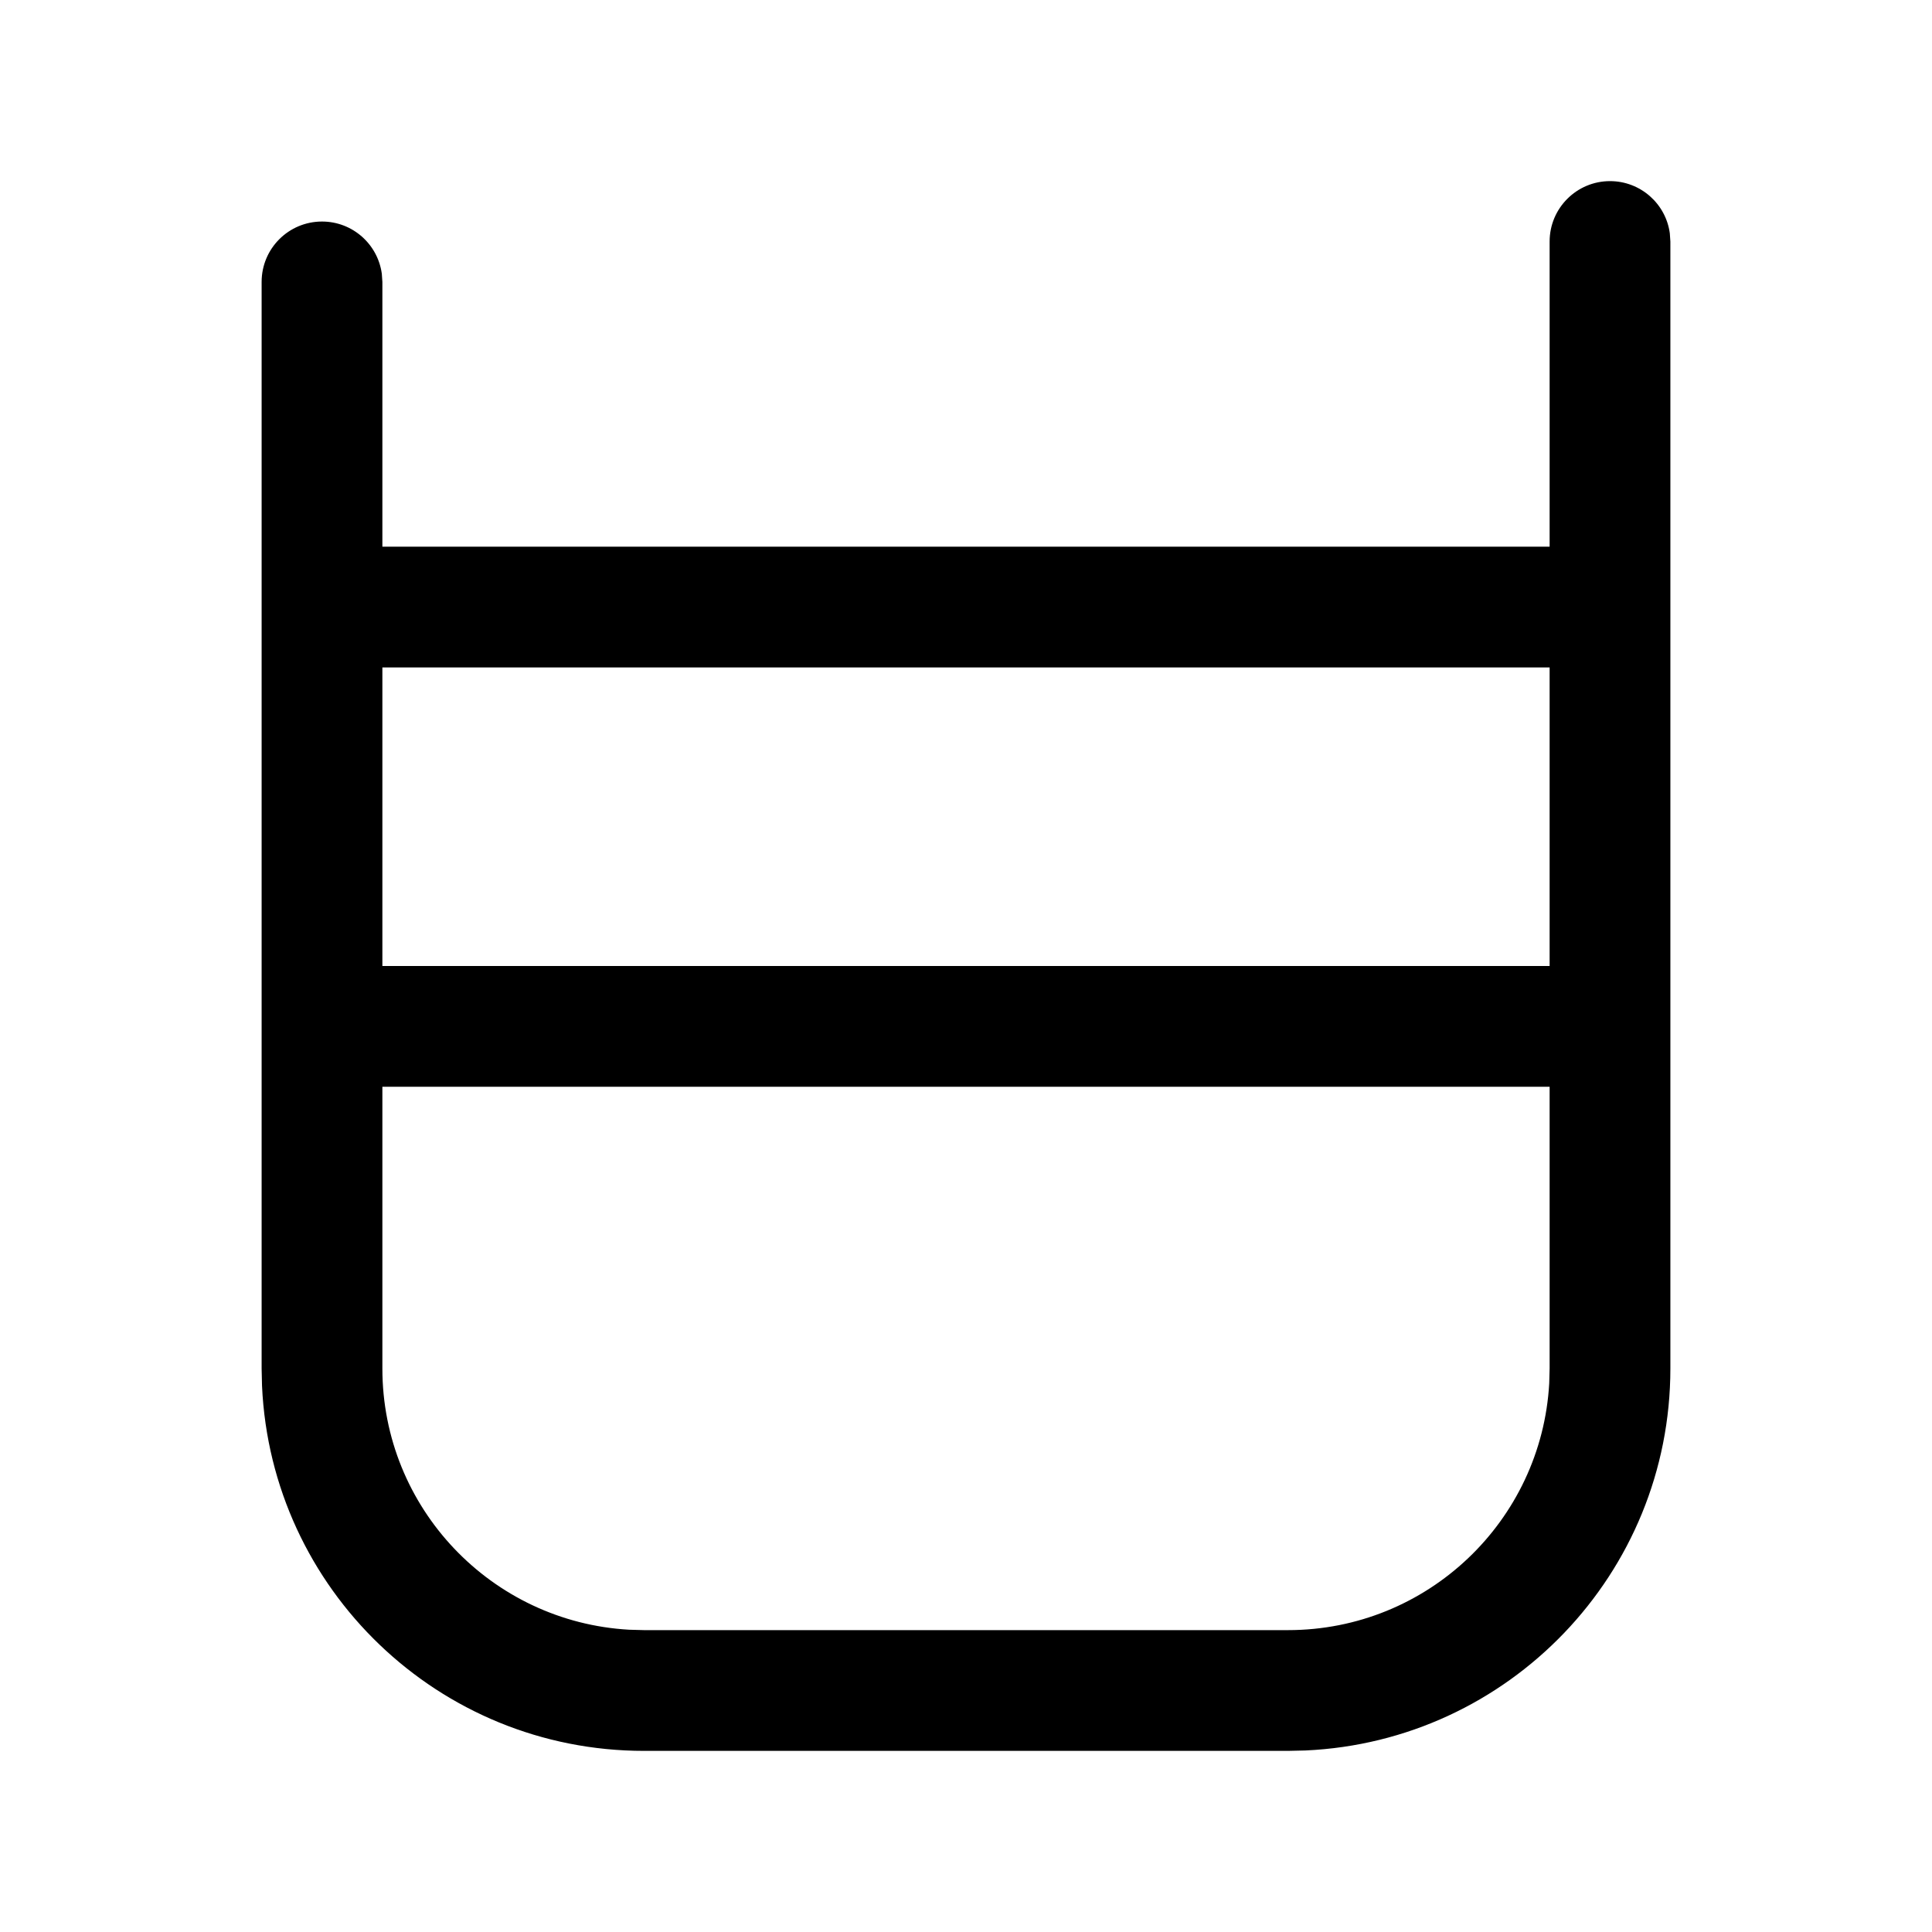 <svg xmlns="http://www.w3.org/2000/svg" viewBox="0 0 24 24" fill="none"><path d="M20 2.25C20.38 2.25 20.694 2.532 20.743 2.898L20.75 3V17C20.75 19.55 18.74 21.631 16.217 21.745L16 21.75H8C5.45 21.75 3.369 19.74 3.255 17.217L3.25 17V3.502C3.25 3.087 3.586 2.752 4 2.752C4.38 2.752 4.693 3.034 4.743 3.4L4.75 3.502V6.791H19.25V3C19.25 2.586 19.586 2.25 20 2.25ZM19.25 13.5H4.75V17C4.75 18.733 6.106 20.149 7.816 20.245L8 20.25H16C17.733 20.25 19.149 18.893 19.245 17.184L19.25 17V13.5ZM19.25 8.291H4.75V12H19.25V8.291Z" fill="currentColor"/></svg>